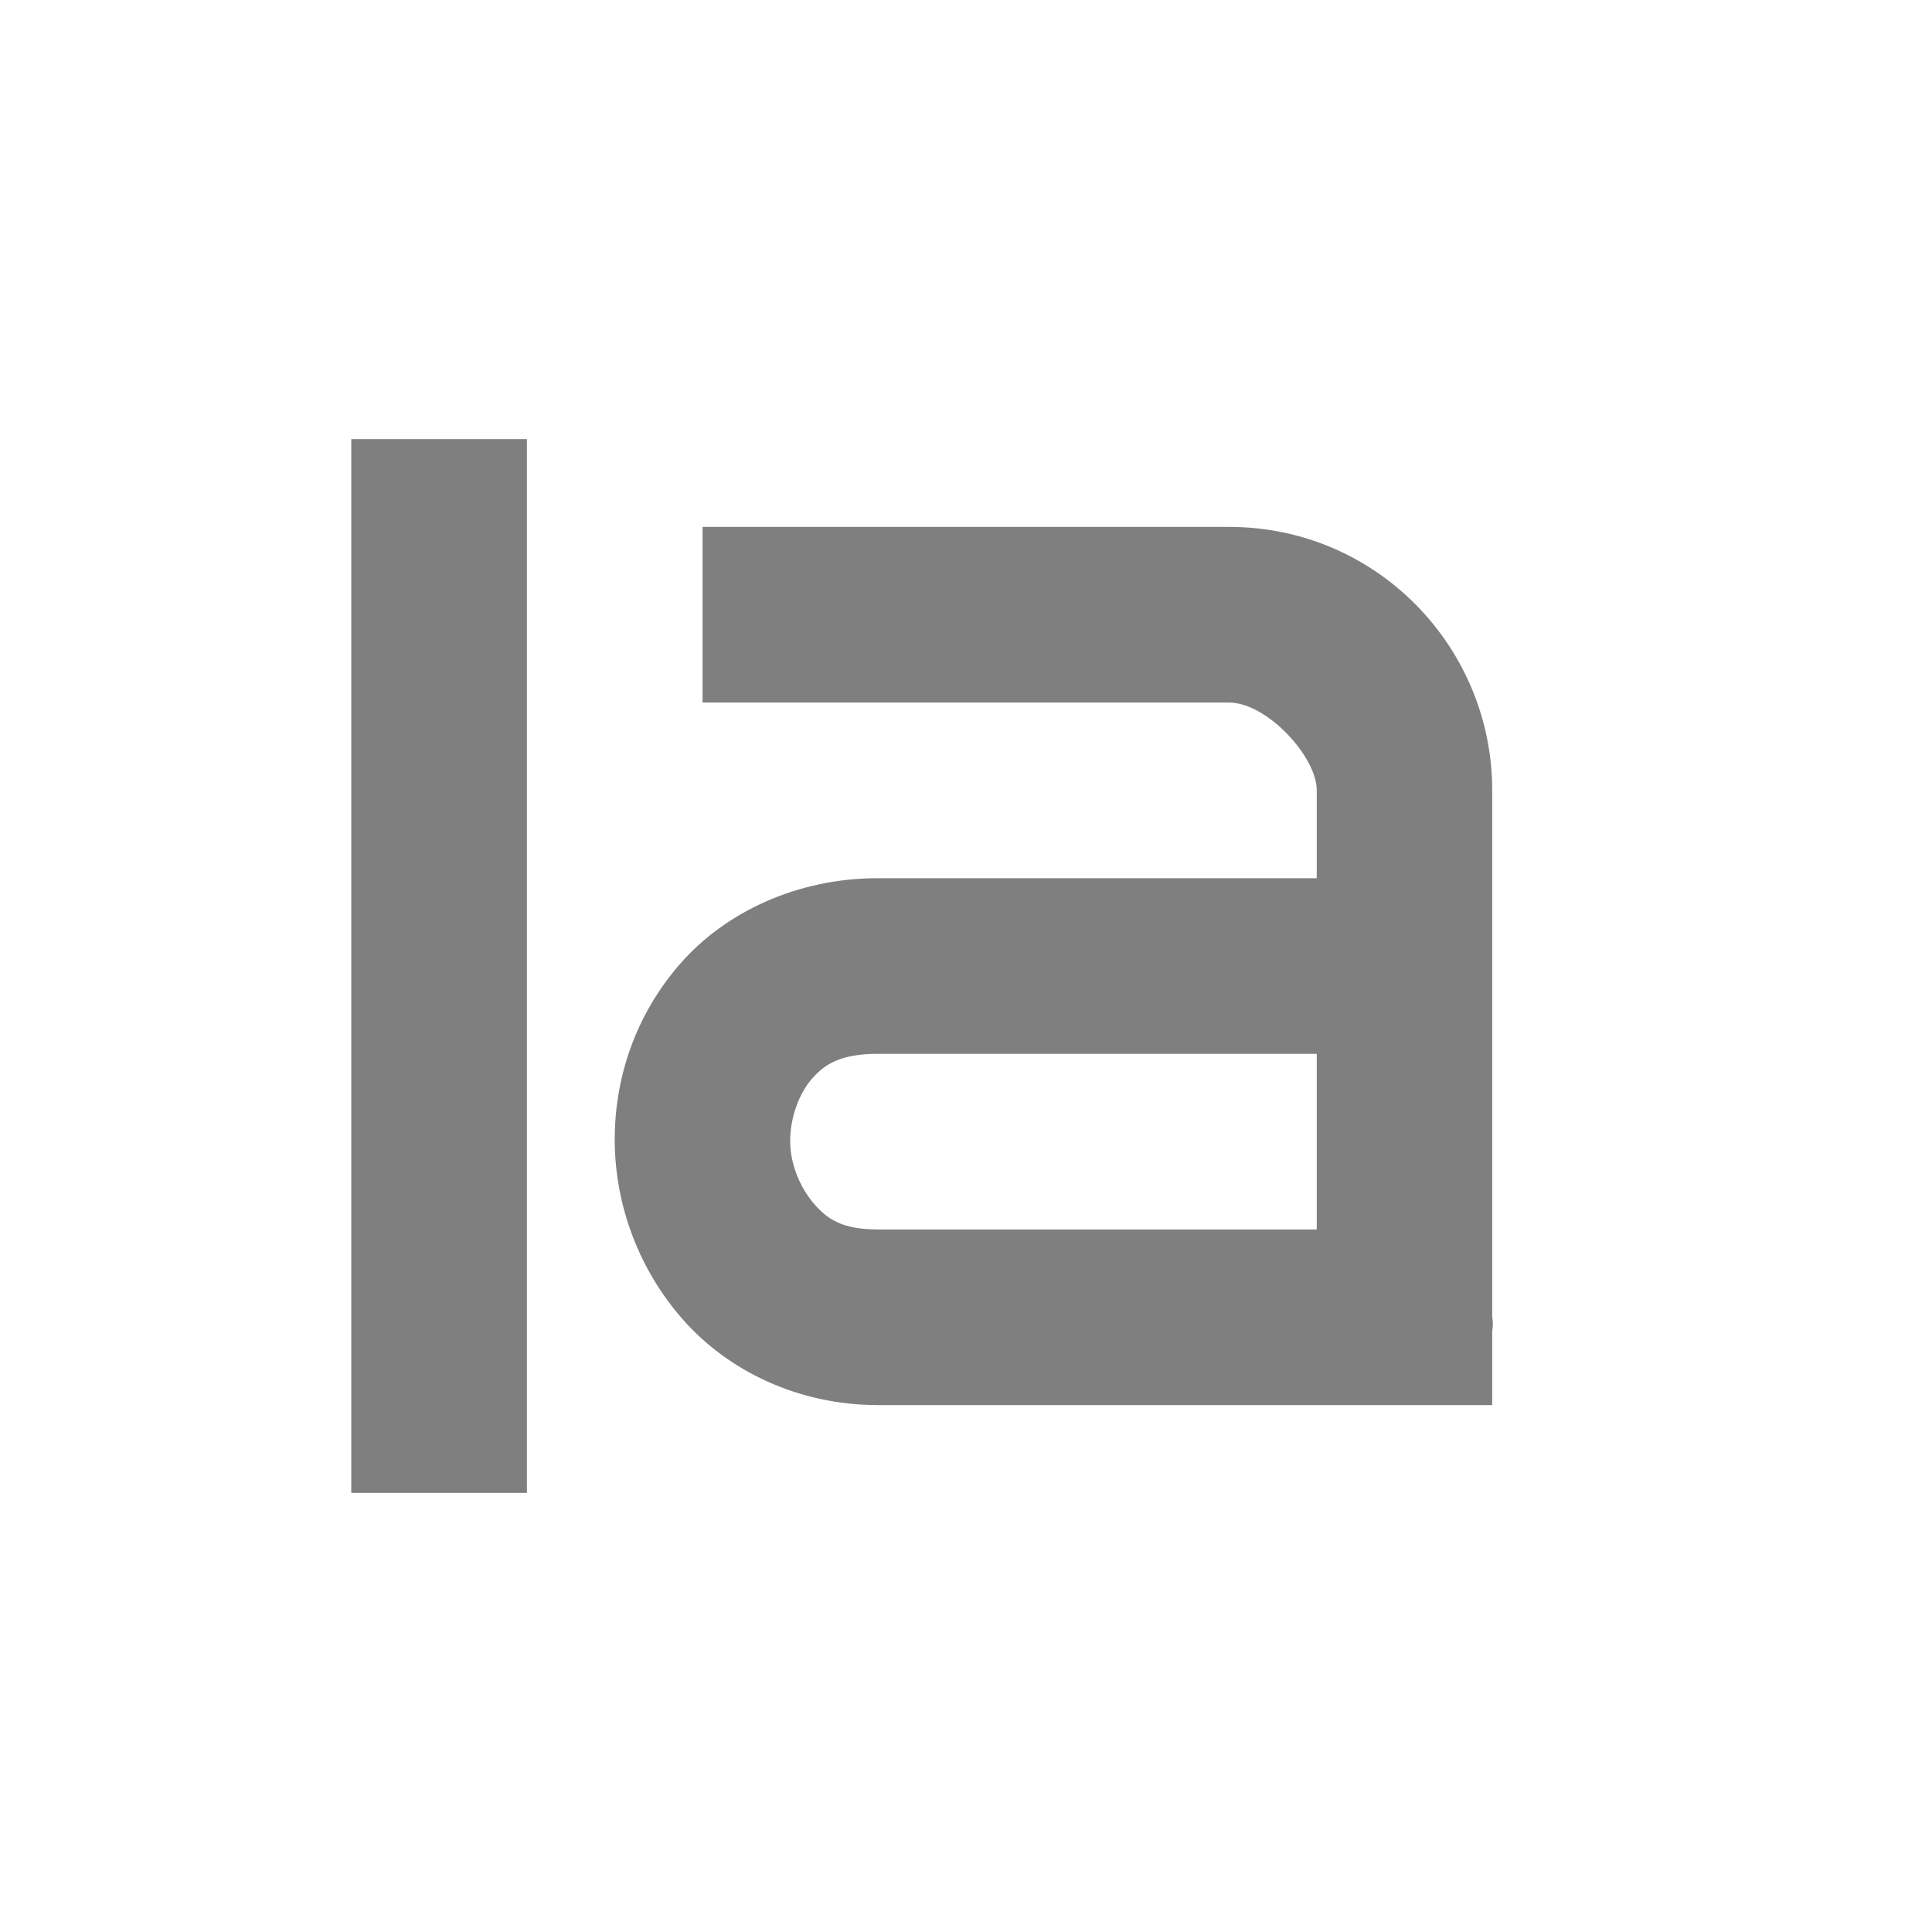 <?xml version="1.0" encoding="UTF-8" standalone="no"?>
<!--Created with Inkscape (http://www.inkscape.org/)-->
<svg id="svg7384" xmlns:rdf="http://www.w3.org/1999/02/22-rdf-syntax-ns#" style="enable-background:new" xmlns="http://www.w3.org/2000/svg" xmlns:osb="http://www.openswatchbook.org/uri/2009/osb" height="22" width="22" version="1.1" xmlns:cc="http://creativecommons.org/ns#" xmlns:dc="http://purl.org/dc/elements/1.1/">
    <title id="title8473">
        Paper Symbolic Icon Theme
    </title>
    <g id="layer12" transform="translate(-405 19.003)">
        <path id="path11643-3-2" opacity=".5" style="color:#000000;text-indent:0;block-progression:tb;text-decoration-line:none;enable-background:accumulate;text-transform:none" d="m409-14.003v12h2v-12h-2zm4 1v2h5.996c0.428 0 0.998 0.614 0.998 1v1h-4.996c-0.919 0-1.734 0.384-2.248 0.969-0.514 0.585-0.756 1.311-0.75 2.031 0.006 0.721 0.269 1.453 0.781 2.031 0.512 0.579 1.309 0.969 2.217 0.969h4.996 1 0.998v-0.844c0.016-0.094 0-0.156 0-0.156v-1-5c0-1.634-1.317-3-2.996-3h-5.996zm1.998 6h4.996v2h-4.996c-0.398 0-0.567-0.11-0.719-0.281s-0.279-0.439-0.281-0.719c-0.002-0.279 0.105-0.554 0.25-0.719 0.145-0.165 0.328-0.281 0.75-0.281z"/>
    </g>
</svg>
